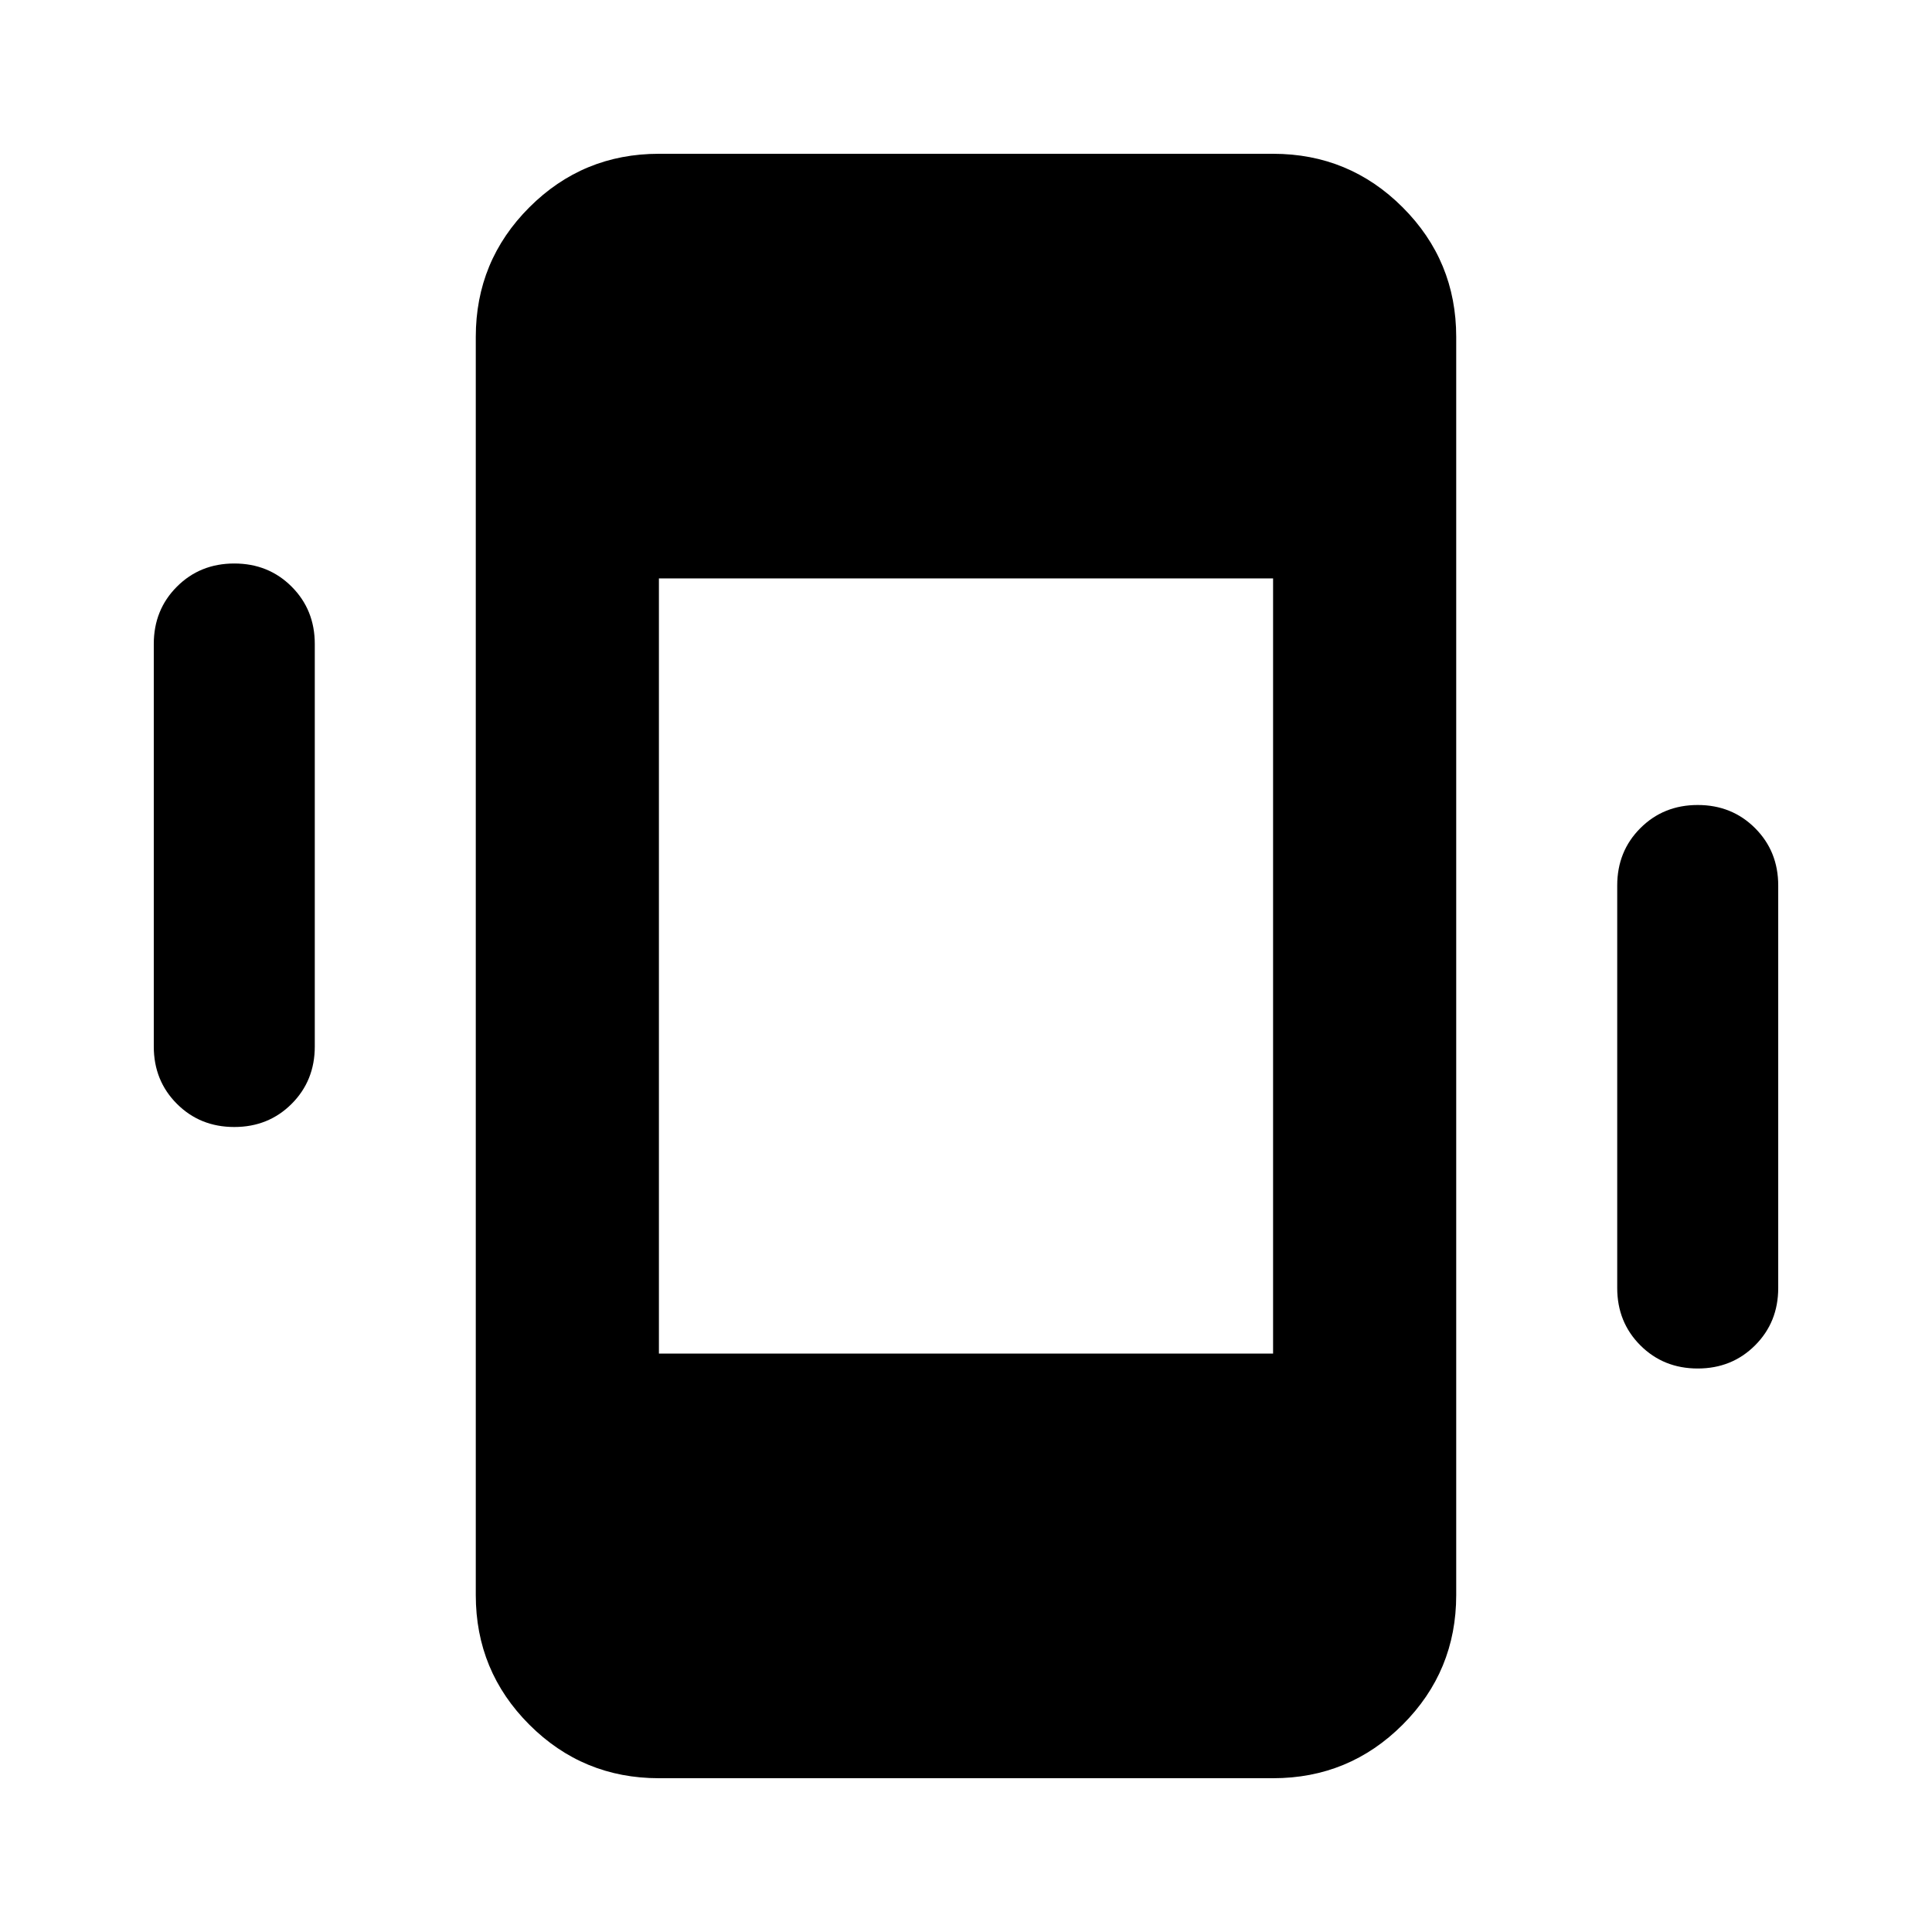 <svg aria-hidden="true" viewBox="0 -960 960 960" fill="currentColor">
  <path d="M116.413-400q-17 0-28.5-11.5t-11.5-28.5v-200q0-17 11.5-28.5t28.5-11.5q17 0 28.5 11.5t11.5 28.5v200q0 17-11.5 28.5t-28.5 11.5Zm727.174 120q-17 0-28.5-11.5t-11.5-28.5v-200q0-17 11.5-28.5t28.5-11.5q17 0 28.5 11.5t11.5 28.5v200q0 17-11.5 28.5t-28.5 11.5ZM327.413-76.413q-37.783 0-64.391-26.609-26.609-26.608-26.609-64.391v-625.174q0-37.783 26.609-64.391 26.608-26.609 64.391-26.609h305.174q37.783 0 64.391 26.609 26.609 26.608 26.609 64.391v625.174q0 37.783-26.609 64.391-26.608 26.609-64.391 26.609H327.413Zm0-211h305.174v-385.174H327.413v385.174Z"/>
</svg>
